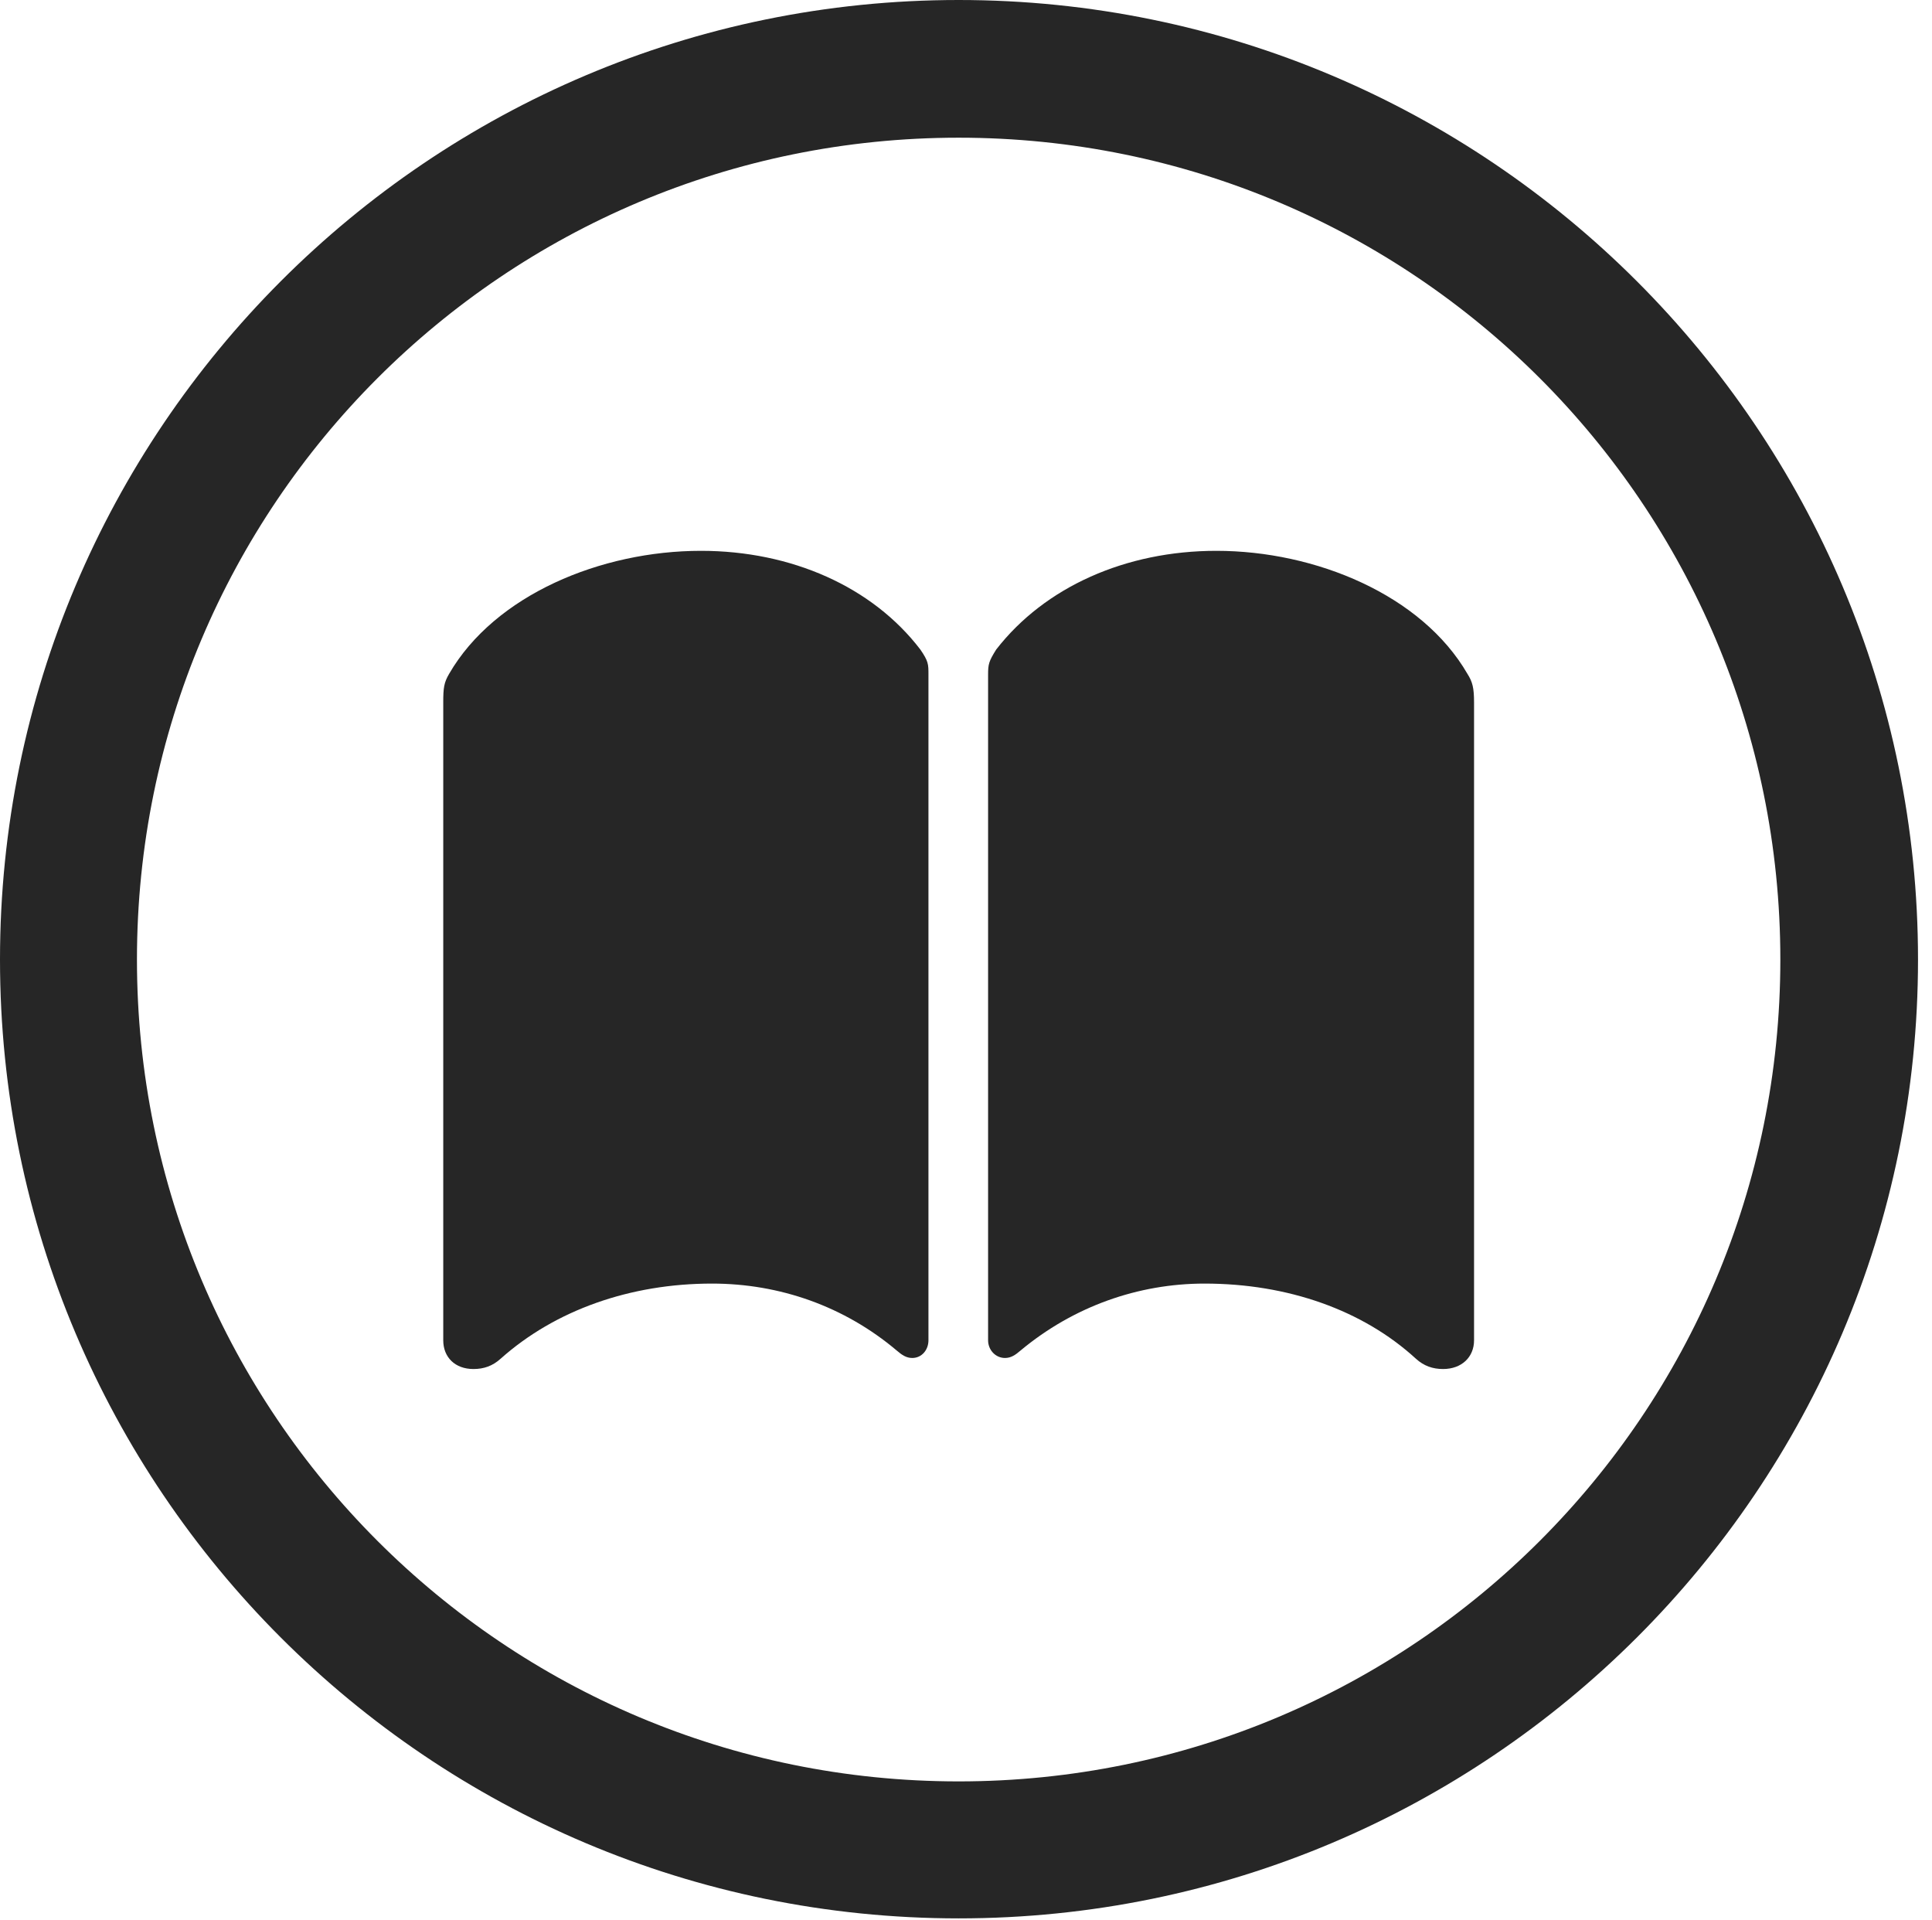 <?xml version="1.0" encoding="UTF-8"?>
<!--Generator: Apple Native CoreSVG 326-->
<!DOCTYPE svg
PUBLIC "-//W3C//DTD SVG 1.1//EN"
       "http://www.w3.org/Graphics/SVG/1.1/DTD/svg11.dtd">
<svg version="1.1" xmlns="http://www.w3.org/2000/svg" xmlns:xlink="http://www.w3.org/1999/xlink" viewBox="0 0 51.25 50.918">
 <g>
  <rect height="50.918" opacity="0" width="51.25" x="0" y="0"/>
  <path d="M25.43 50.879C39.473 50.879 50.879 39.492 50.879 25.449C50.879 11.406 39.473 0 25.43 0C11.387 0 0 11.406 0 25.449C0 39.492 11.387 50.879 25.43 50.879ZM25.43 47.246C13.379 47.246 3.633 37.5 3.633 25.449C3.633 13.398 13.379 3.652 25.43 3.652C37.48 3.652 47.227 13.398 47.227 25.449C47.227 37.5 37.48 47.246 25.43 47.246Z" fill="black" fill-opacity="0.85"/>
  <path d="M18.594 14.609C15.938 14.609 13.125 15.781 11.914 17.871C11.777 18.105 11.758 18.242 11.758 18.633L11.758 35.547C11.758 35.996 12.07 36.309 12.559 36.309C12.832 36.309 13.066 36.23 13.281 36.035C14.727 34.746 16.719 34.043 18.887 34.043C20.684 34.043 22.402 34.648 23.789 35.82C23.926 35.938 24.043 36.016 24.199 36.016C24.453 36.016 24.629 35.801 24.629 35.547L24.629 17.891C24.629 17.617 24.629 17.539 24.414 17.227C23.145 15.566 20.996 14.609 18.594 14.609ZM32.266 14.609C29.863 14.609 27.715 15.566 26.426 17.227C26.23 17.539 26.211 17.617 26.211 17.891L26.211 35.547C26.211 35.801 26.406 36.016 26.66 36.016C26.816 36.016 26.934 35.938 27.07 35.82C28.477 34.648 30.195 34.043 31.953 34.043C34.16 34.043 36.152 34.746 37.559 36.035C37.773 36.23 38.008 36.309 38.281 36.309C38.77 36.309 39.102 35.996 39.102 35.547L39.102 18.633C39.102 18.242 39.062 18.086 38.926 17.871C37.715 15.781 34.902 14.609 32.266 14.609Z" fill="black" fill-opacity="0.85"/>
 </g>
</svg>
